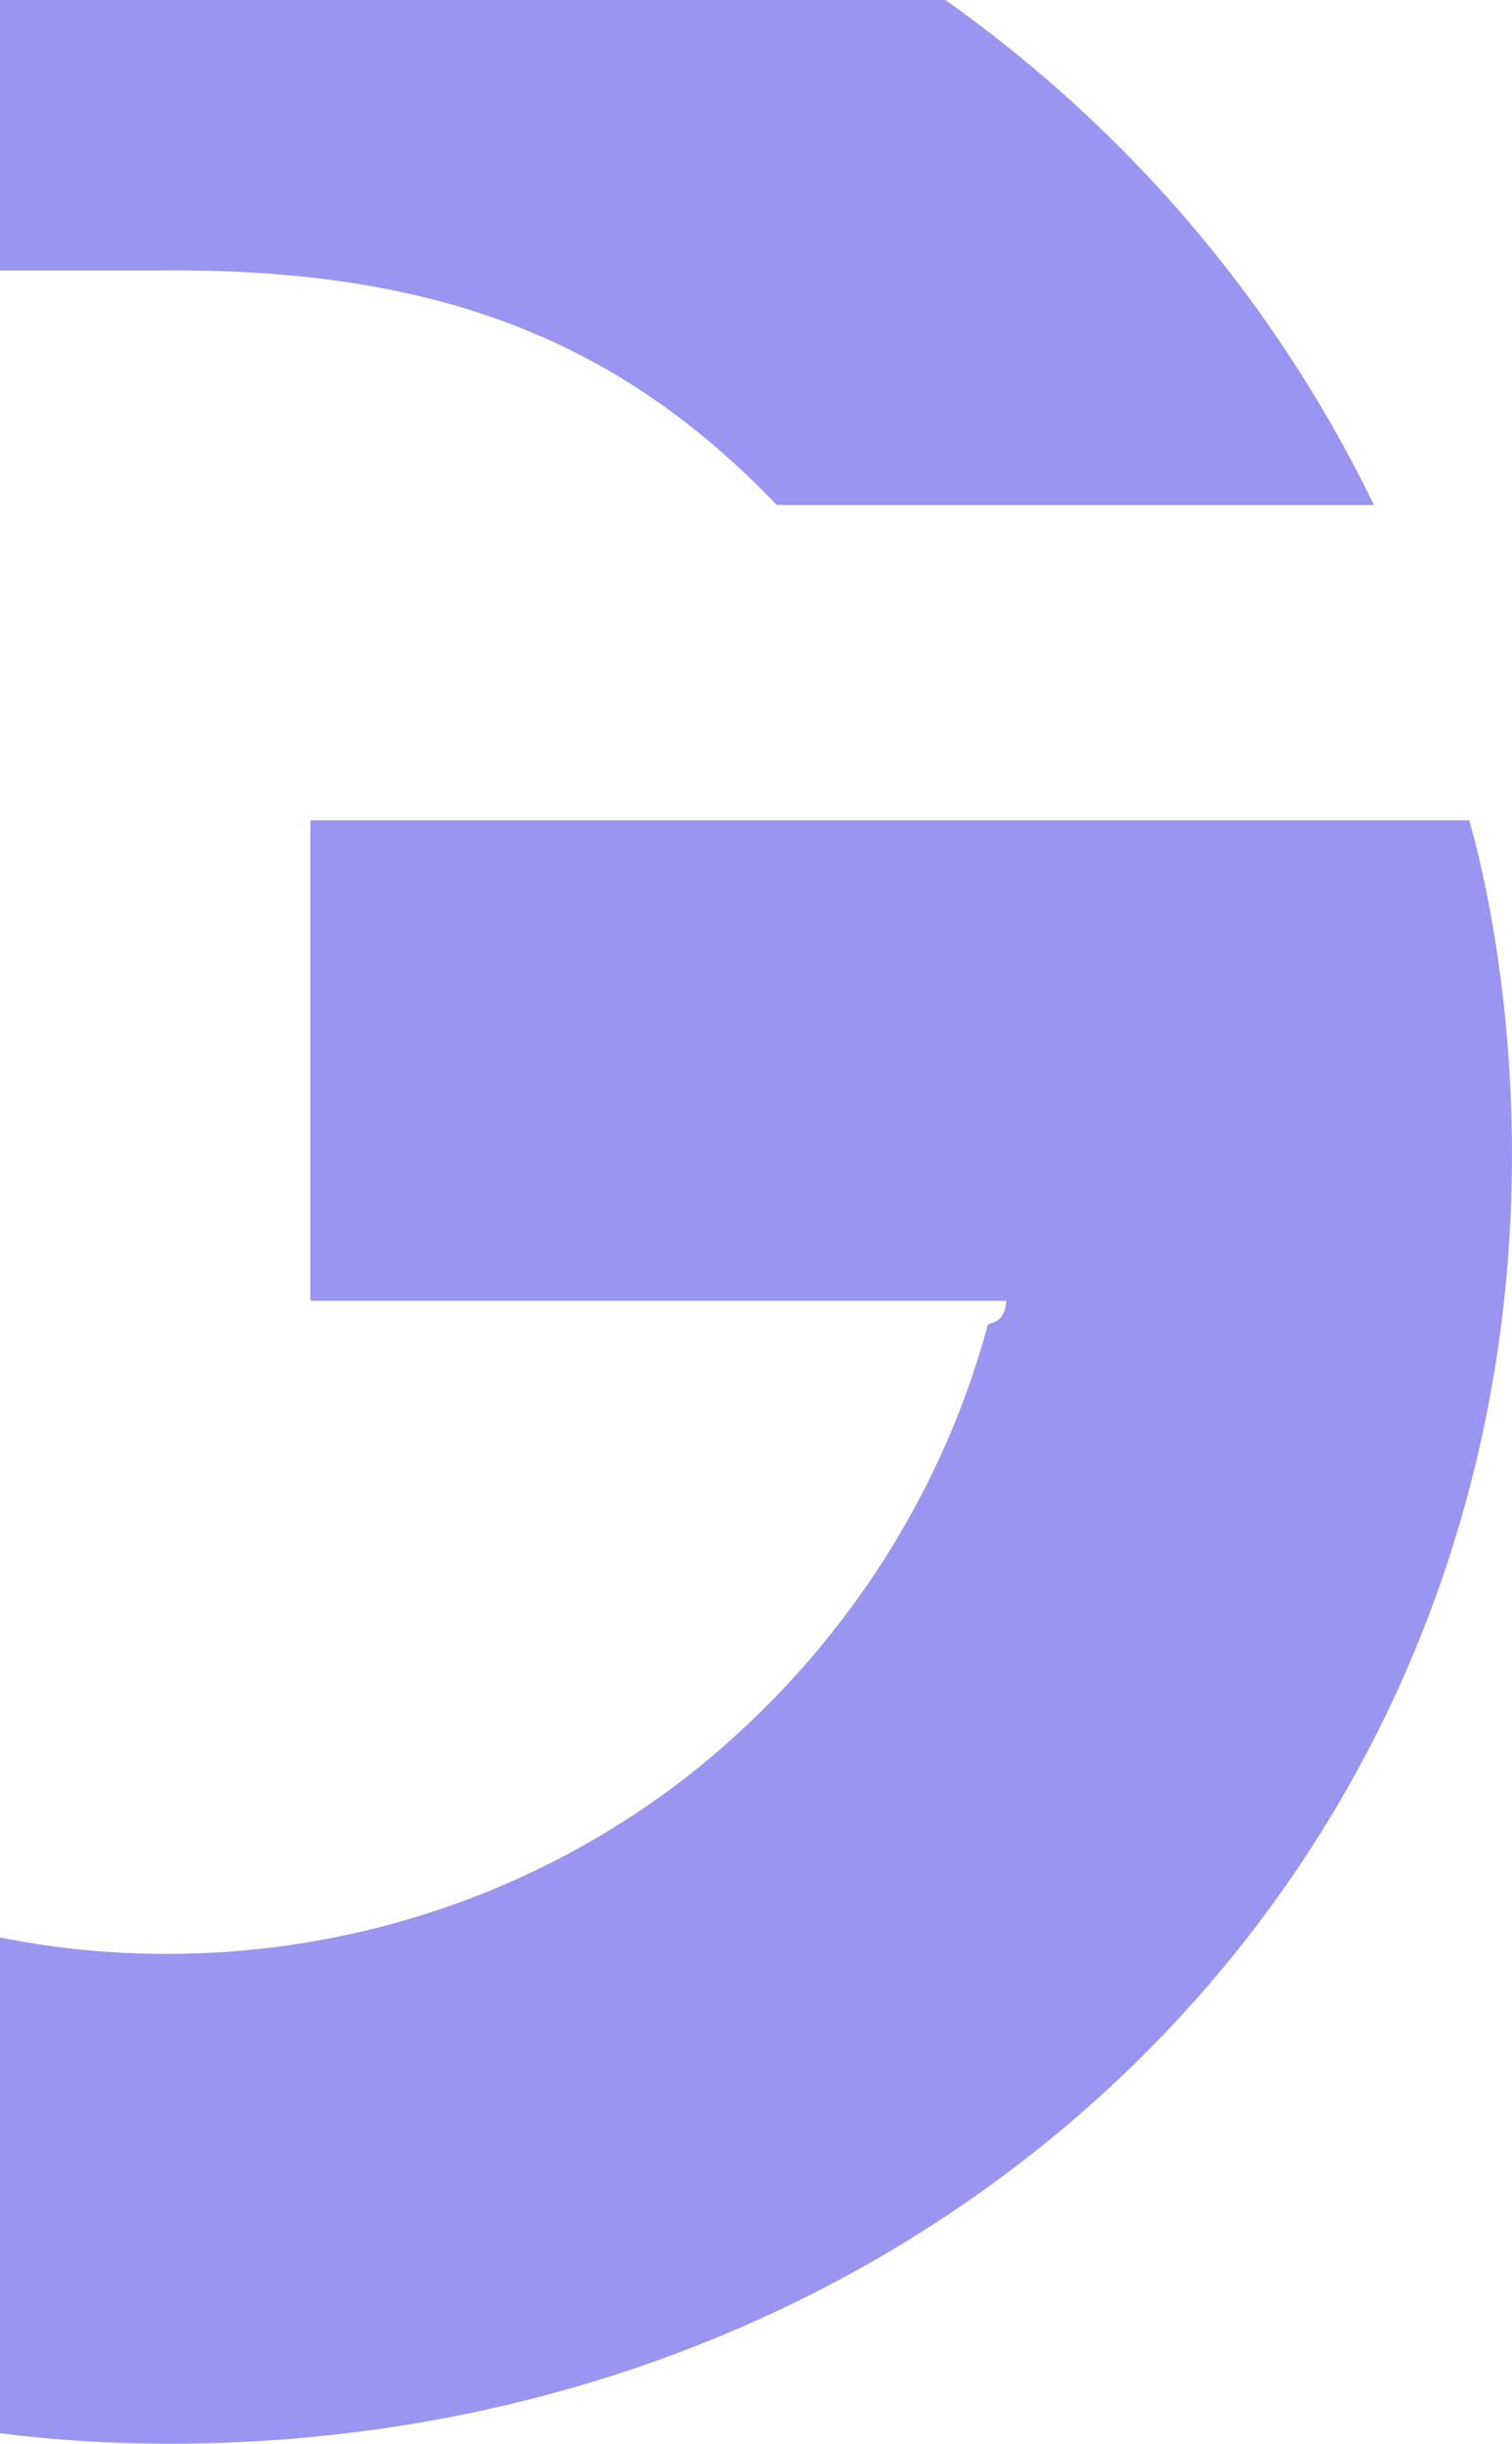 <svg width="665" height="1074" fill="none" xmlns="http://www.w3.org/2000/svg"><path d="M136.508 360.524V571.68h306.098c-.82 10.723-7.385 9.073-8.206 10.723-21.337 79.183-68.934 149.294-133.764 199.608-65.651 50.315-145.254 76.709-227.318 76.709-174.796 0-321.69-120.425-363.543-282.916h-218.29C-463.38 857.895-220.47 1074 74.139 1074 404.857 1074 665 831.501 665 507.343c0-86.607-18.875-146.819-18.875-146.819H136.508zm205.163-138.577h262.605c-48.418-99.804-123.917-183.111-218.29-241.674-93.553-58.563-201.878-89.906-312.664-89.906-147.716 0-297.072-.825-363.544 0l-.82 228.477H72.501c122.275-.825 201.057 32.168 269.17 103.103z" fill="#9A95F1"/></svg>